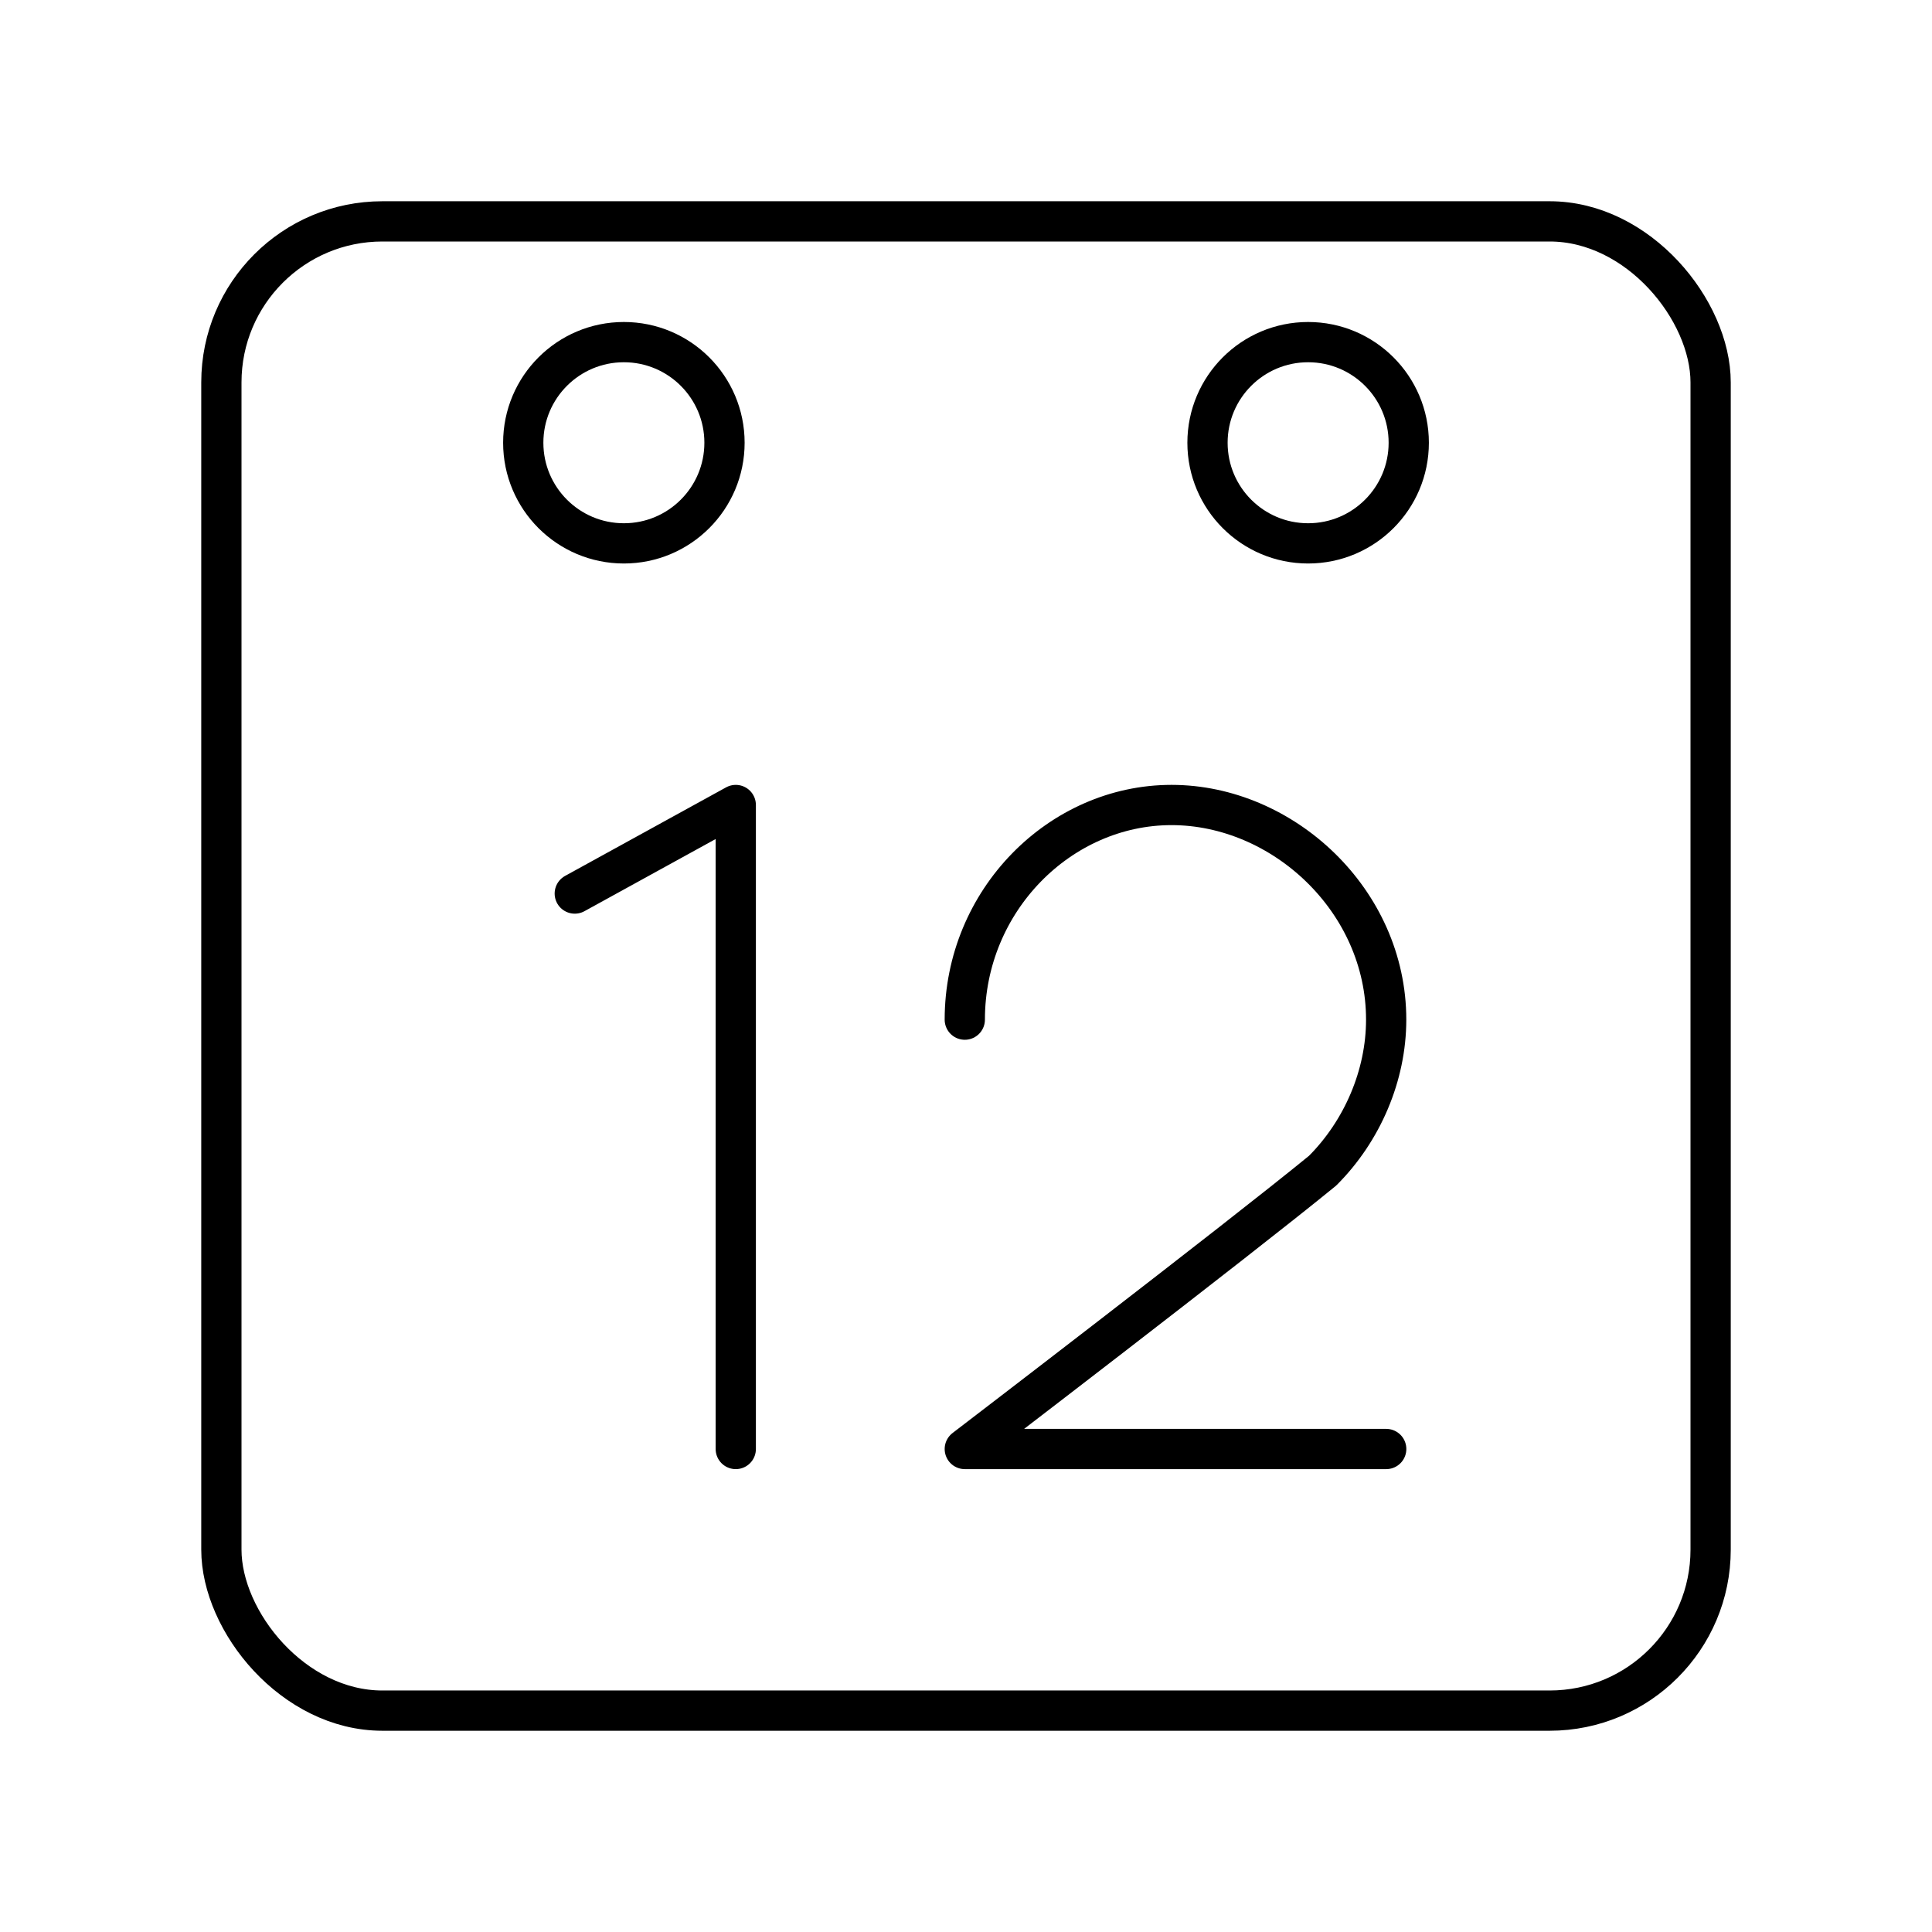 <svg xmlns="http://www.w3.org/2000/svg" xmlns:xlink="http://www.w3.org/1999/xlink" width="48" height="48" viewBox="0 0 48 48"><path fill="none" stroke="currentColor" stroke-linecap="round" stroke-linejoin="round" d="m14.28 22.2l4-2.2m0 0v16m5.69-10.667c0-2.963 2.37-5.333 5.136-5.333s5.333 2.37 5.333 5.333c0 1.383-.592 2.766-1.58 3.753C30.686 30.864 23.97 36 23.97 36h10.47"/><g fill="none" stroke="currentColor" stroke-linecap="round" stroke-linejoin="round"><circle cx="32.5" cy="11" r="2.5"/><circle cx="15.5" cy="11" r="2.5"/><rect width="37" height="37" x="5.5" y="5.5" rx="4" ry="4"/></g></svg>
